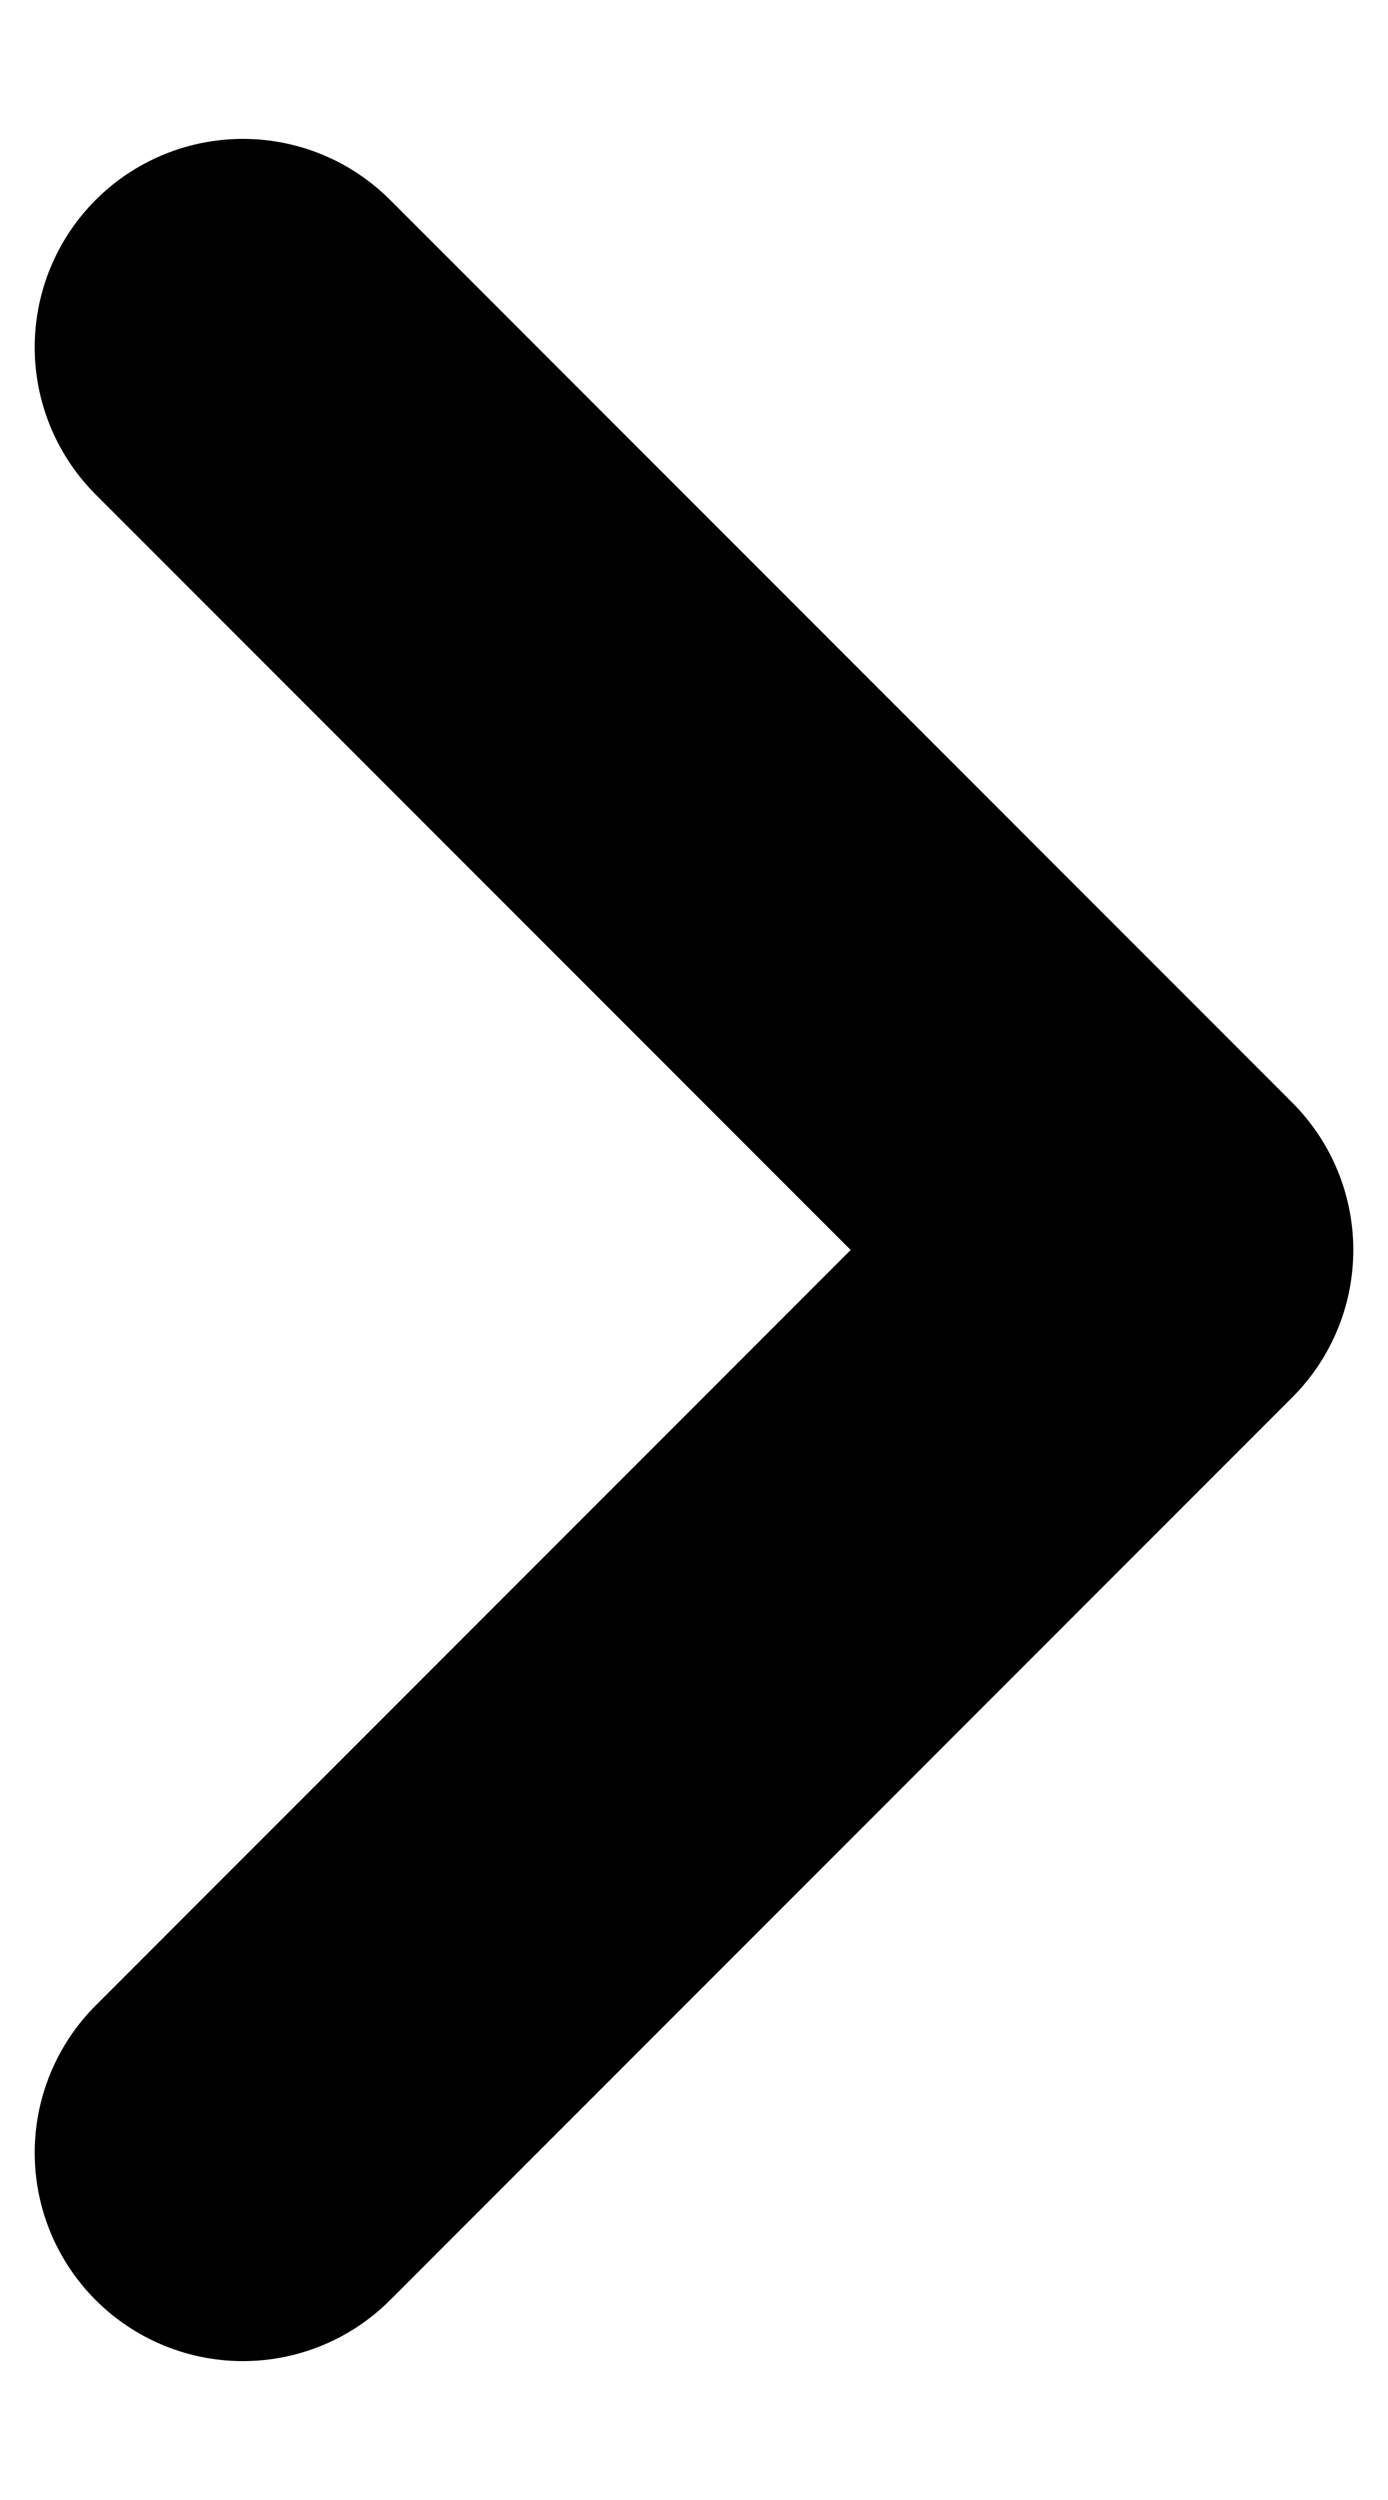<svg width="5" height="9" viewBox="0 0 5 9" fill="none" xmlns="http://www.w3.org/2000/svg">
<path d="M0.875 7.75L4.125 4.5L0.875 1.25" stroke="black" stroke-width="1.5" stroke-linecap="round" stroke-linejoin="round"/>
</svg>
